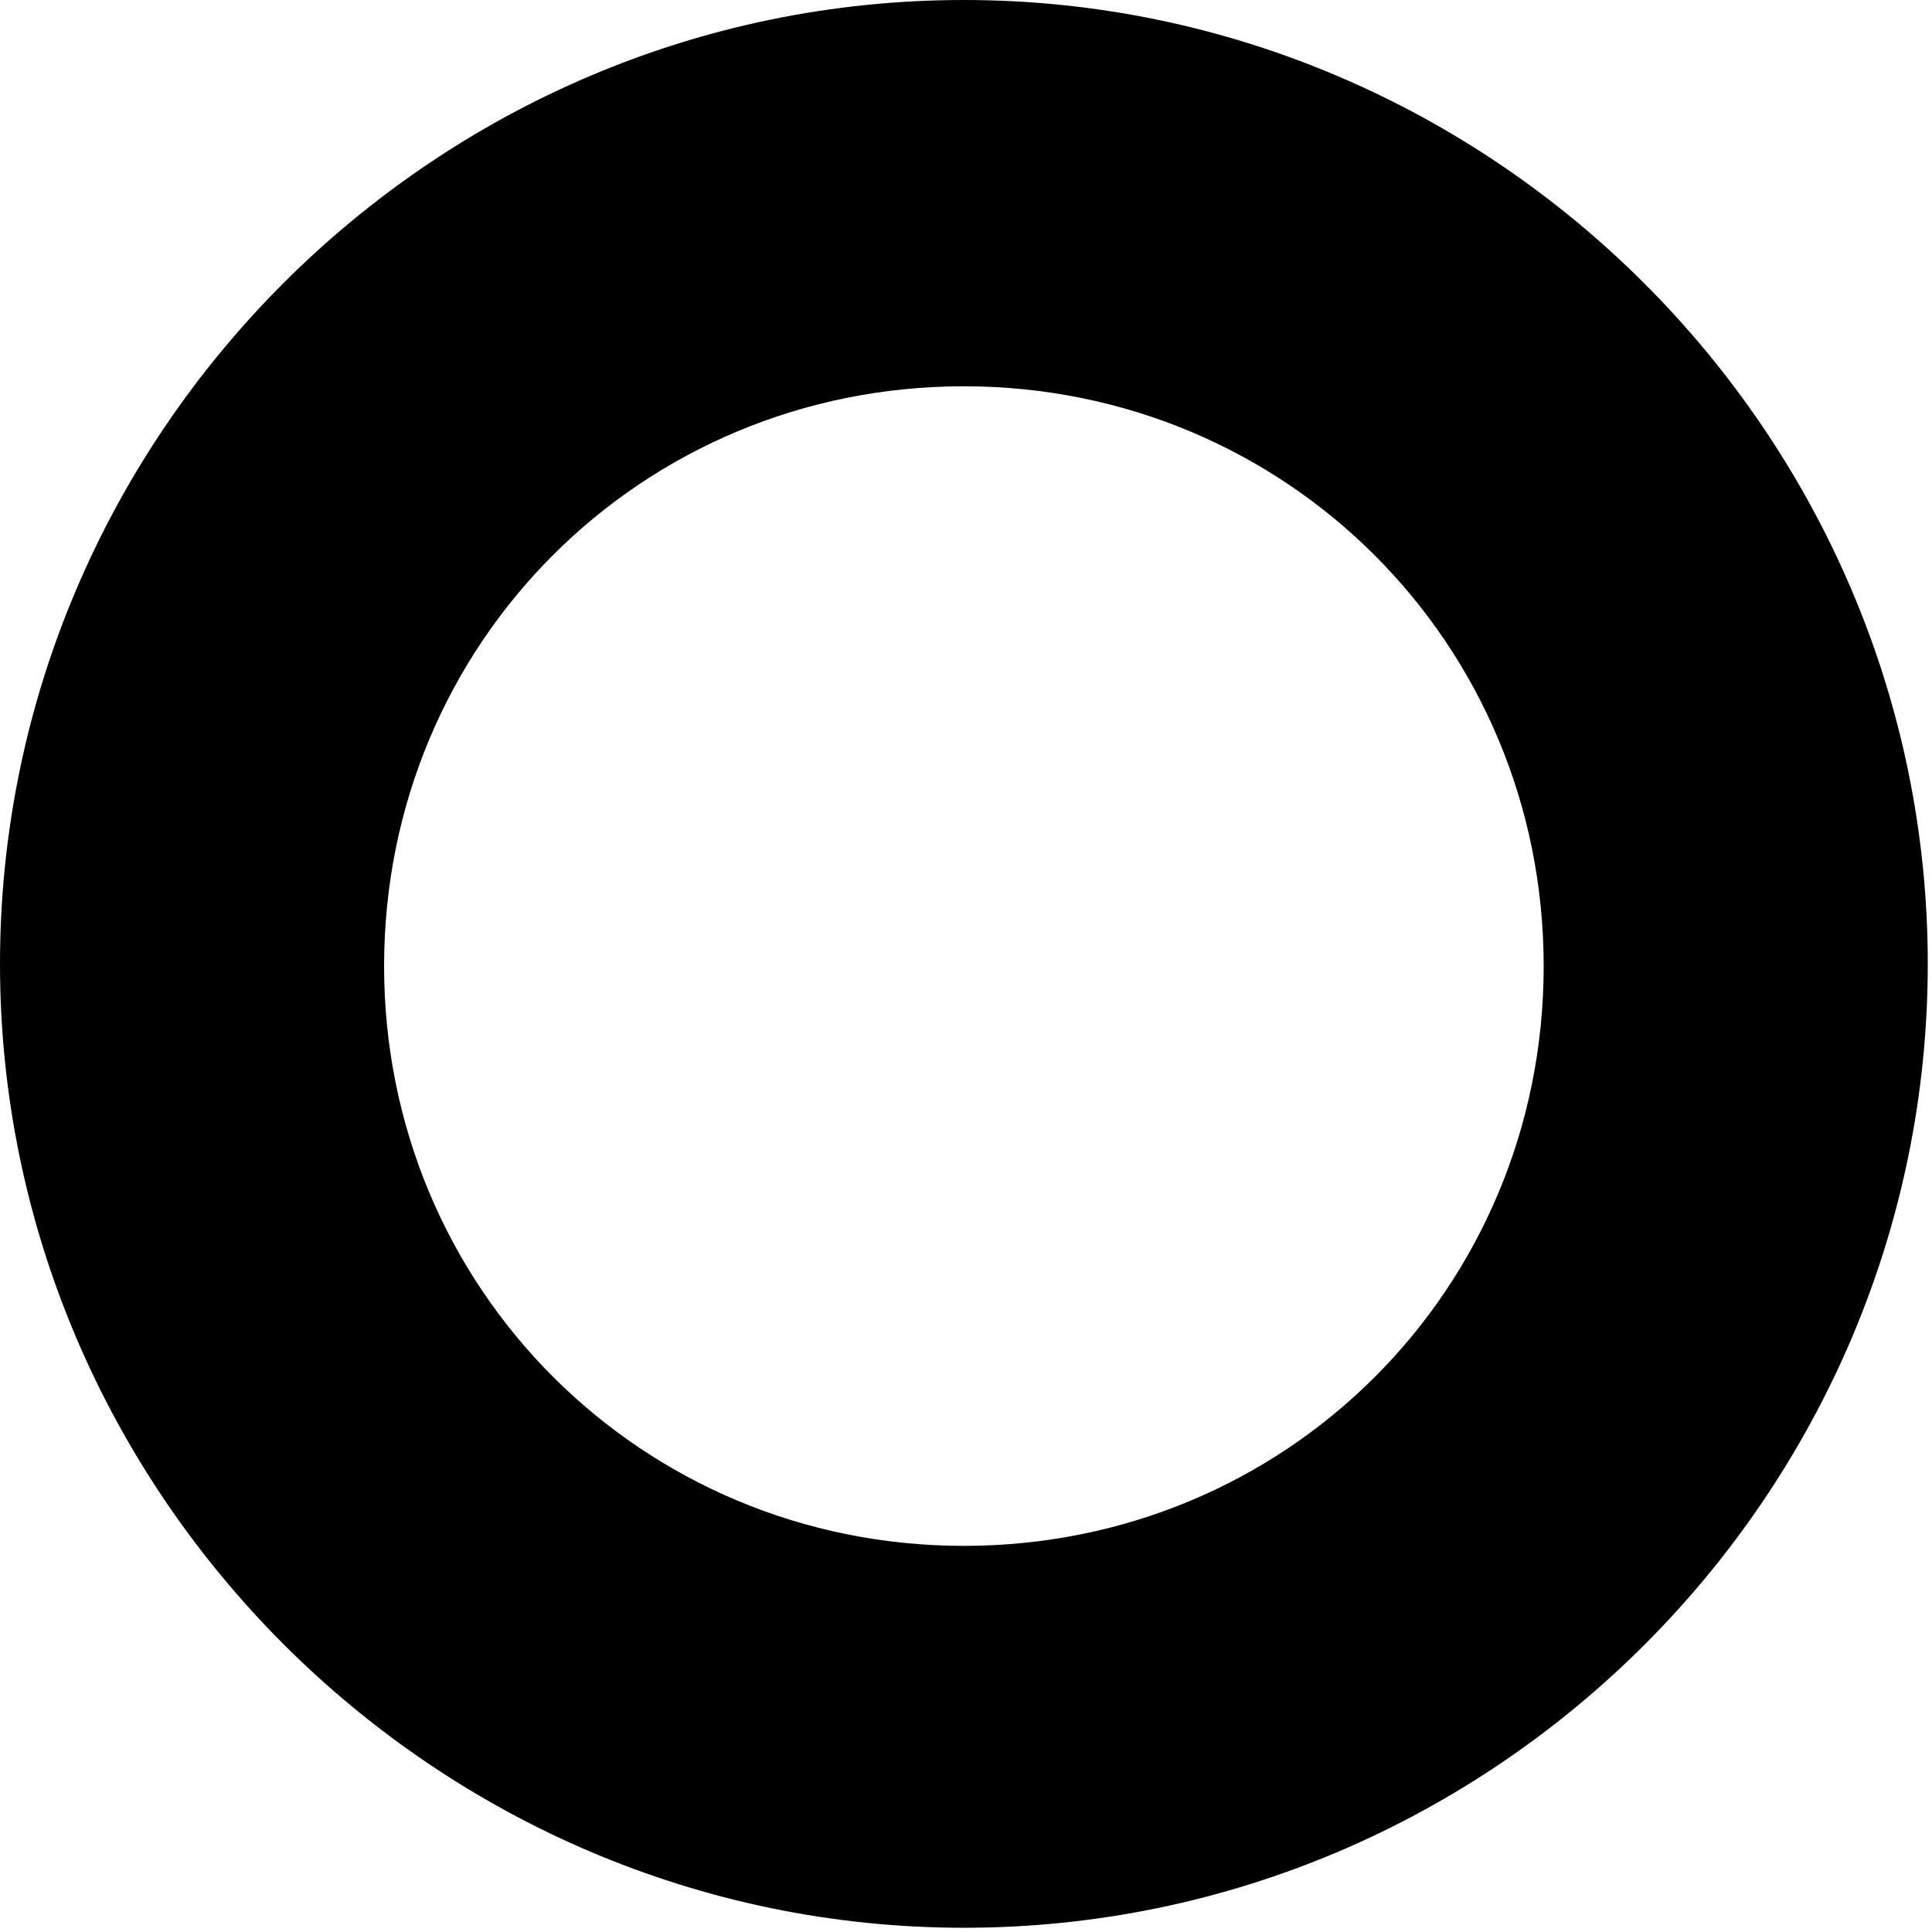 <svg width="100" height="100" version="1.1" viewBox="0 0 26.458 26.458" xmlns="http://www.w3.org/2000/svg">
  <g transform="translate(0 -271)" fill="hsl(191, 16%, 30%)">
    <path d="m13.2 271c-7.27 0-13.2 5.96-13.2 13.2s5.95 13.2 13.2 13.2c7.27 0 13.2-5.95 13.2-13.2s-5.95-13.2-13.2-13.2zm0 5.29c4.41 0 7.94 3.52 7.94 7.94 0 4.42-3.52 7.94-7.94 7.94-4.41 0-7.94-3.52-7.94-7.94 0-4.42 3.52-7.94 7.94-7.94z"/>
  </g>
</svg>
